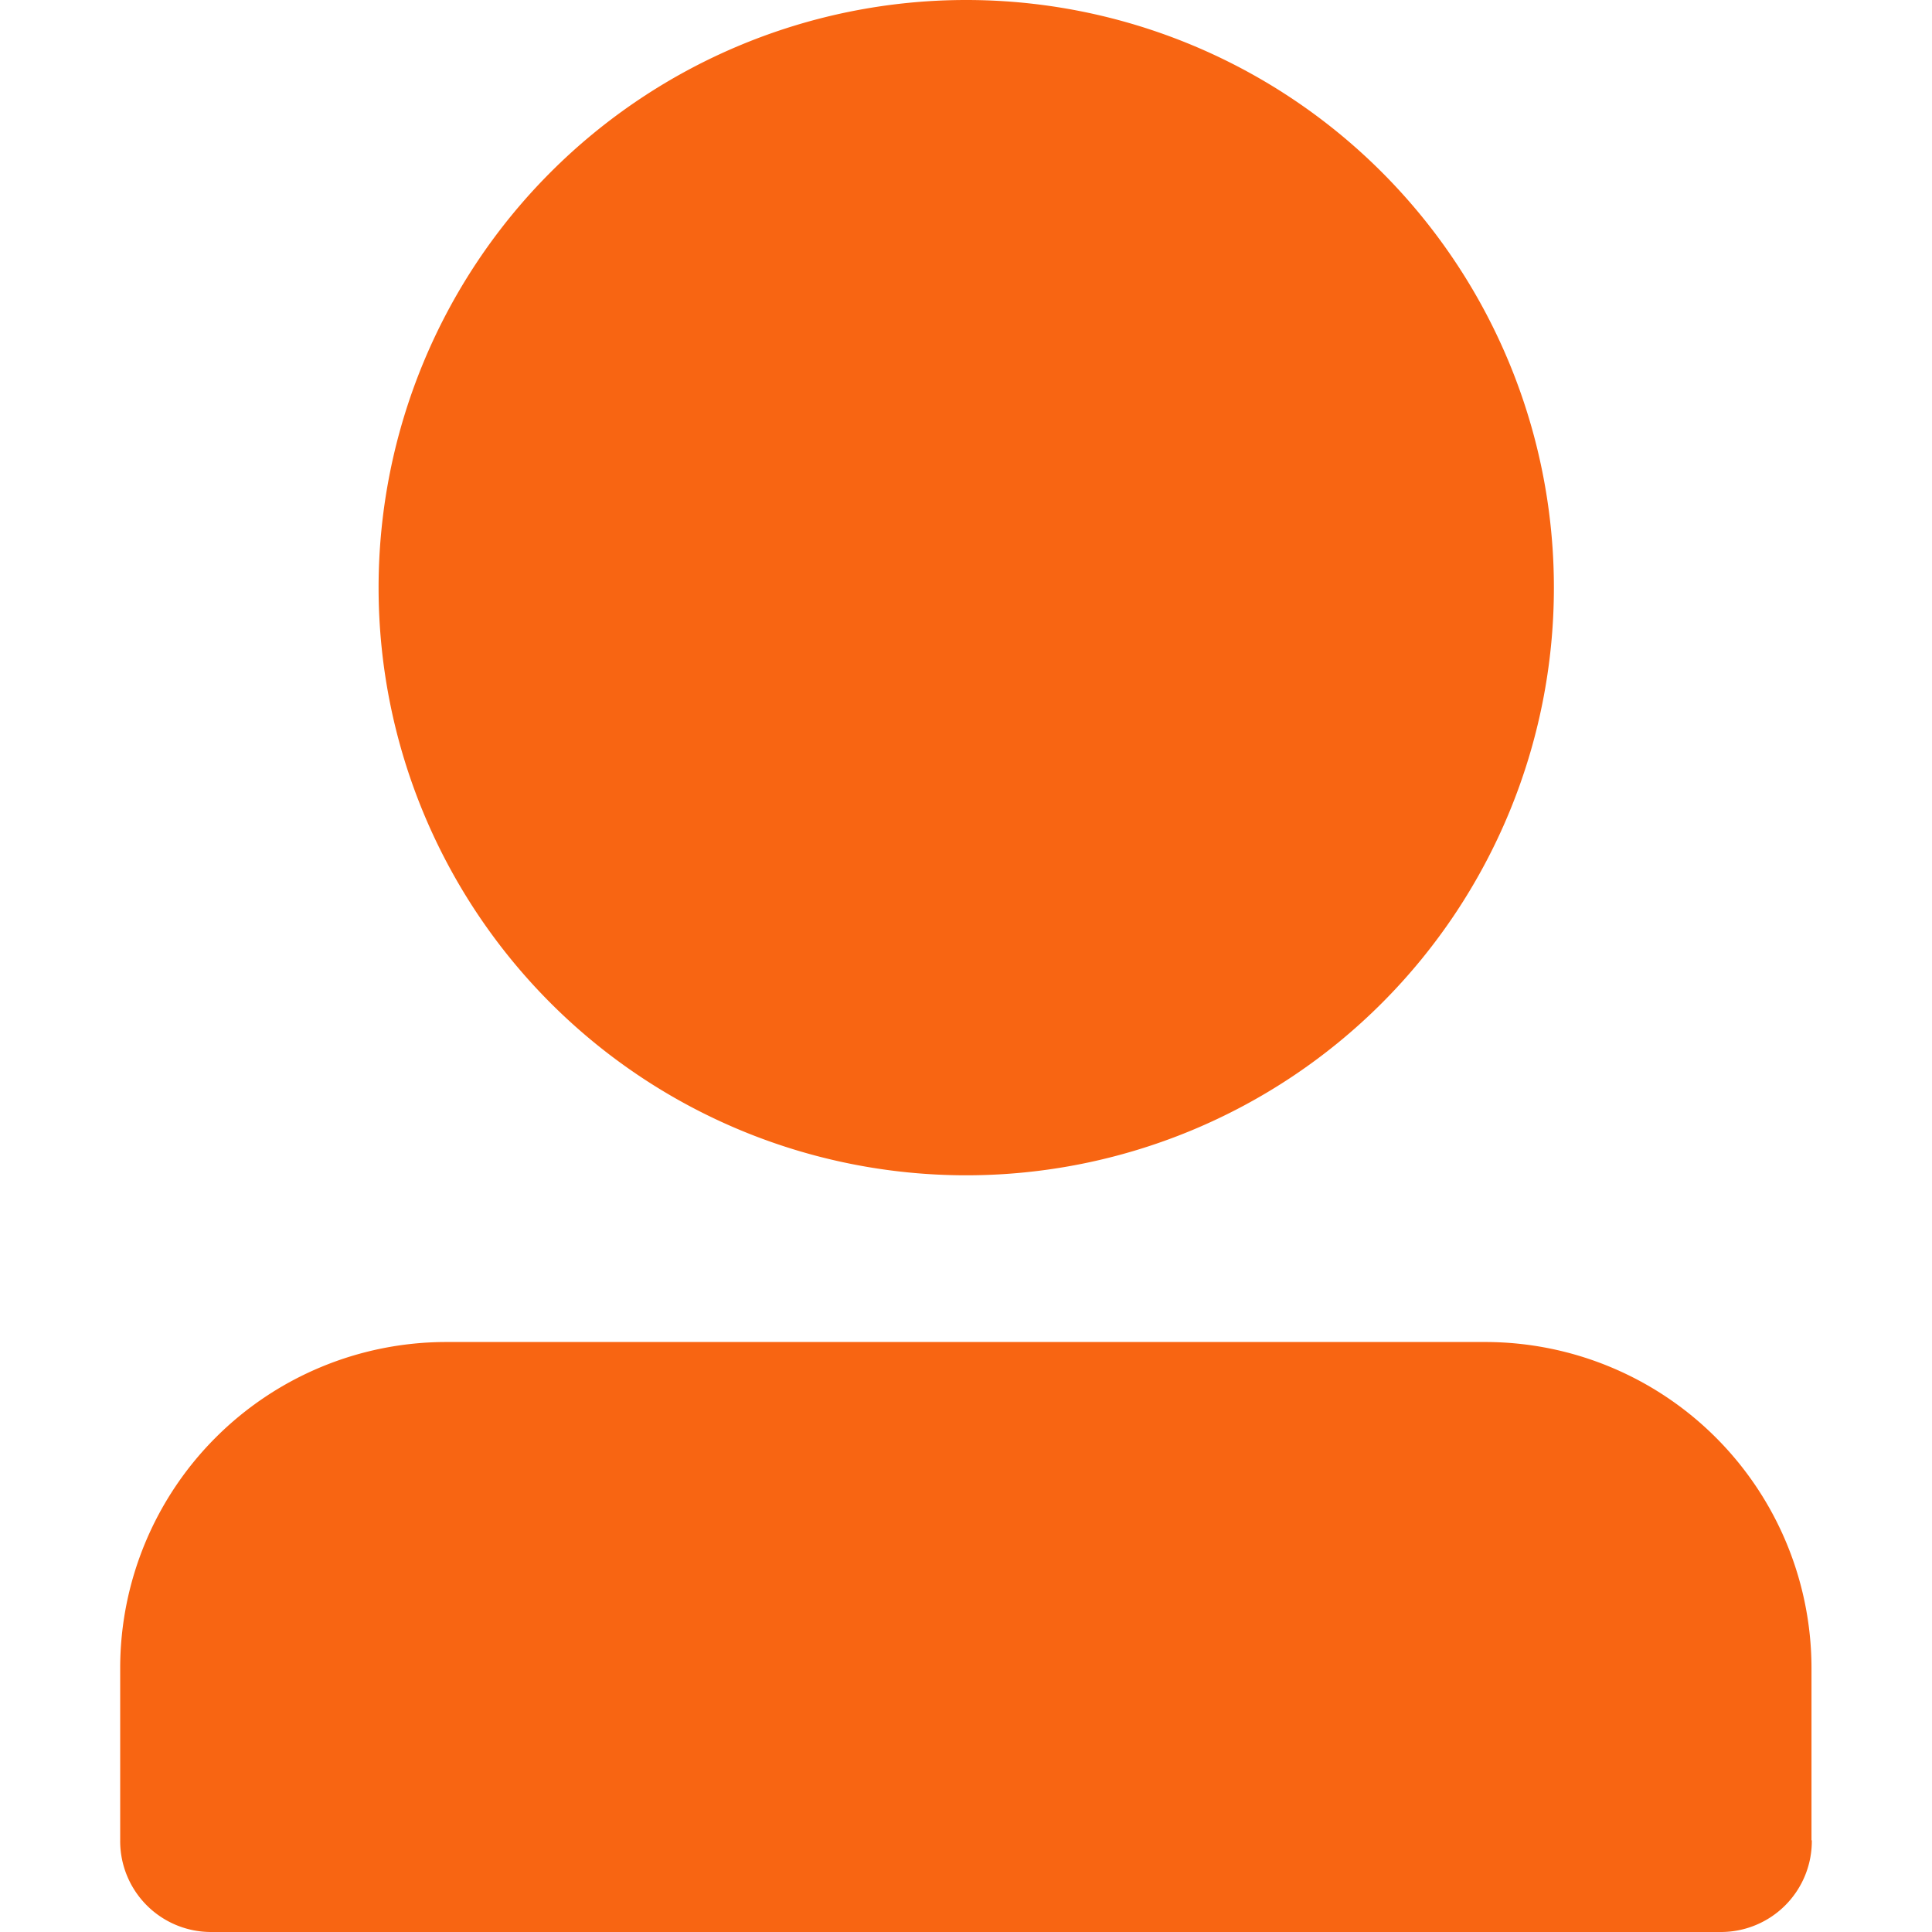 <svg xmlns="http://www.w3.org/2000/svg" width="24" height="24" viewBox="0 0 24 24"><defs><style>.a{fill:#f86512;fill-rule:evenodd;}.b{fill:none;}</style></defs><path class="a" d="M20.42,7.3A7.3,7.3,0,1,1,13.114,0,7.3,7.3,0,0,1,20.42,7.3Zm3.2,15.561V20.716a4.054,4.054,0,0,0-4.039-4.045H6.649A4.051,4.051,0,0,0,2.61,20.716v2.145A1.129,1.129,0,0,0,3.743,24H22.491A1.129,1.129,0,0,0,23.624,22.862Z" transform="translate(-1.117)"/><rect class="b" width="24" height="24"/></svg>